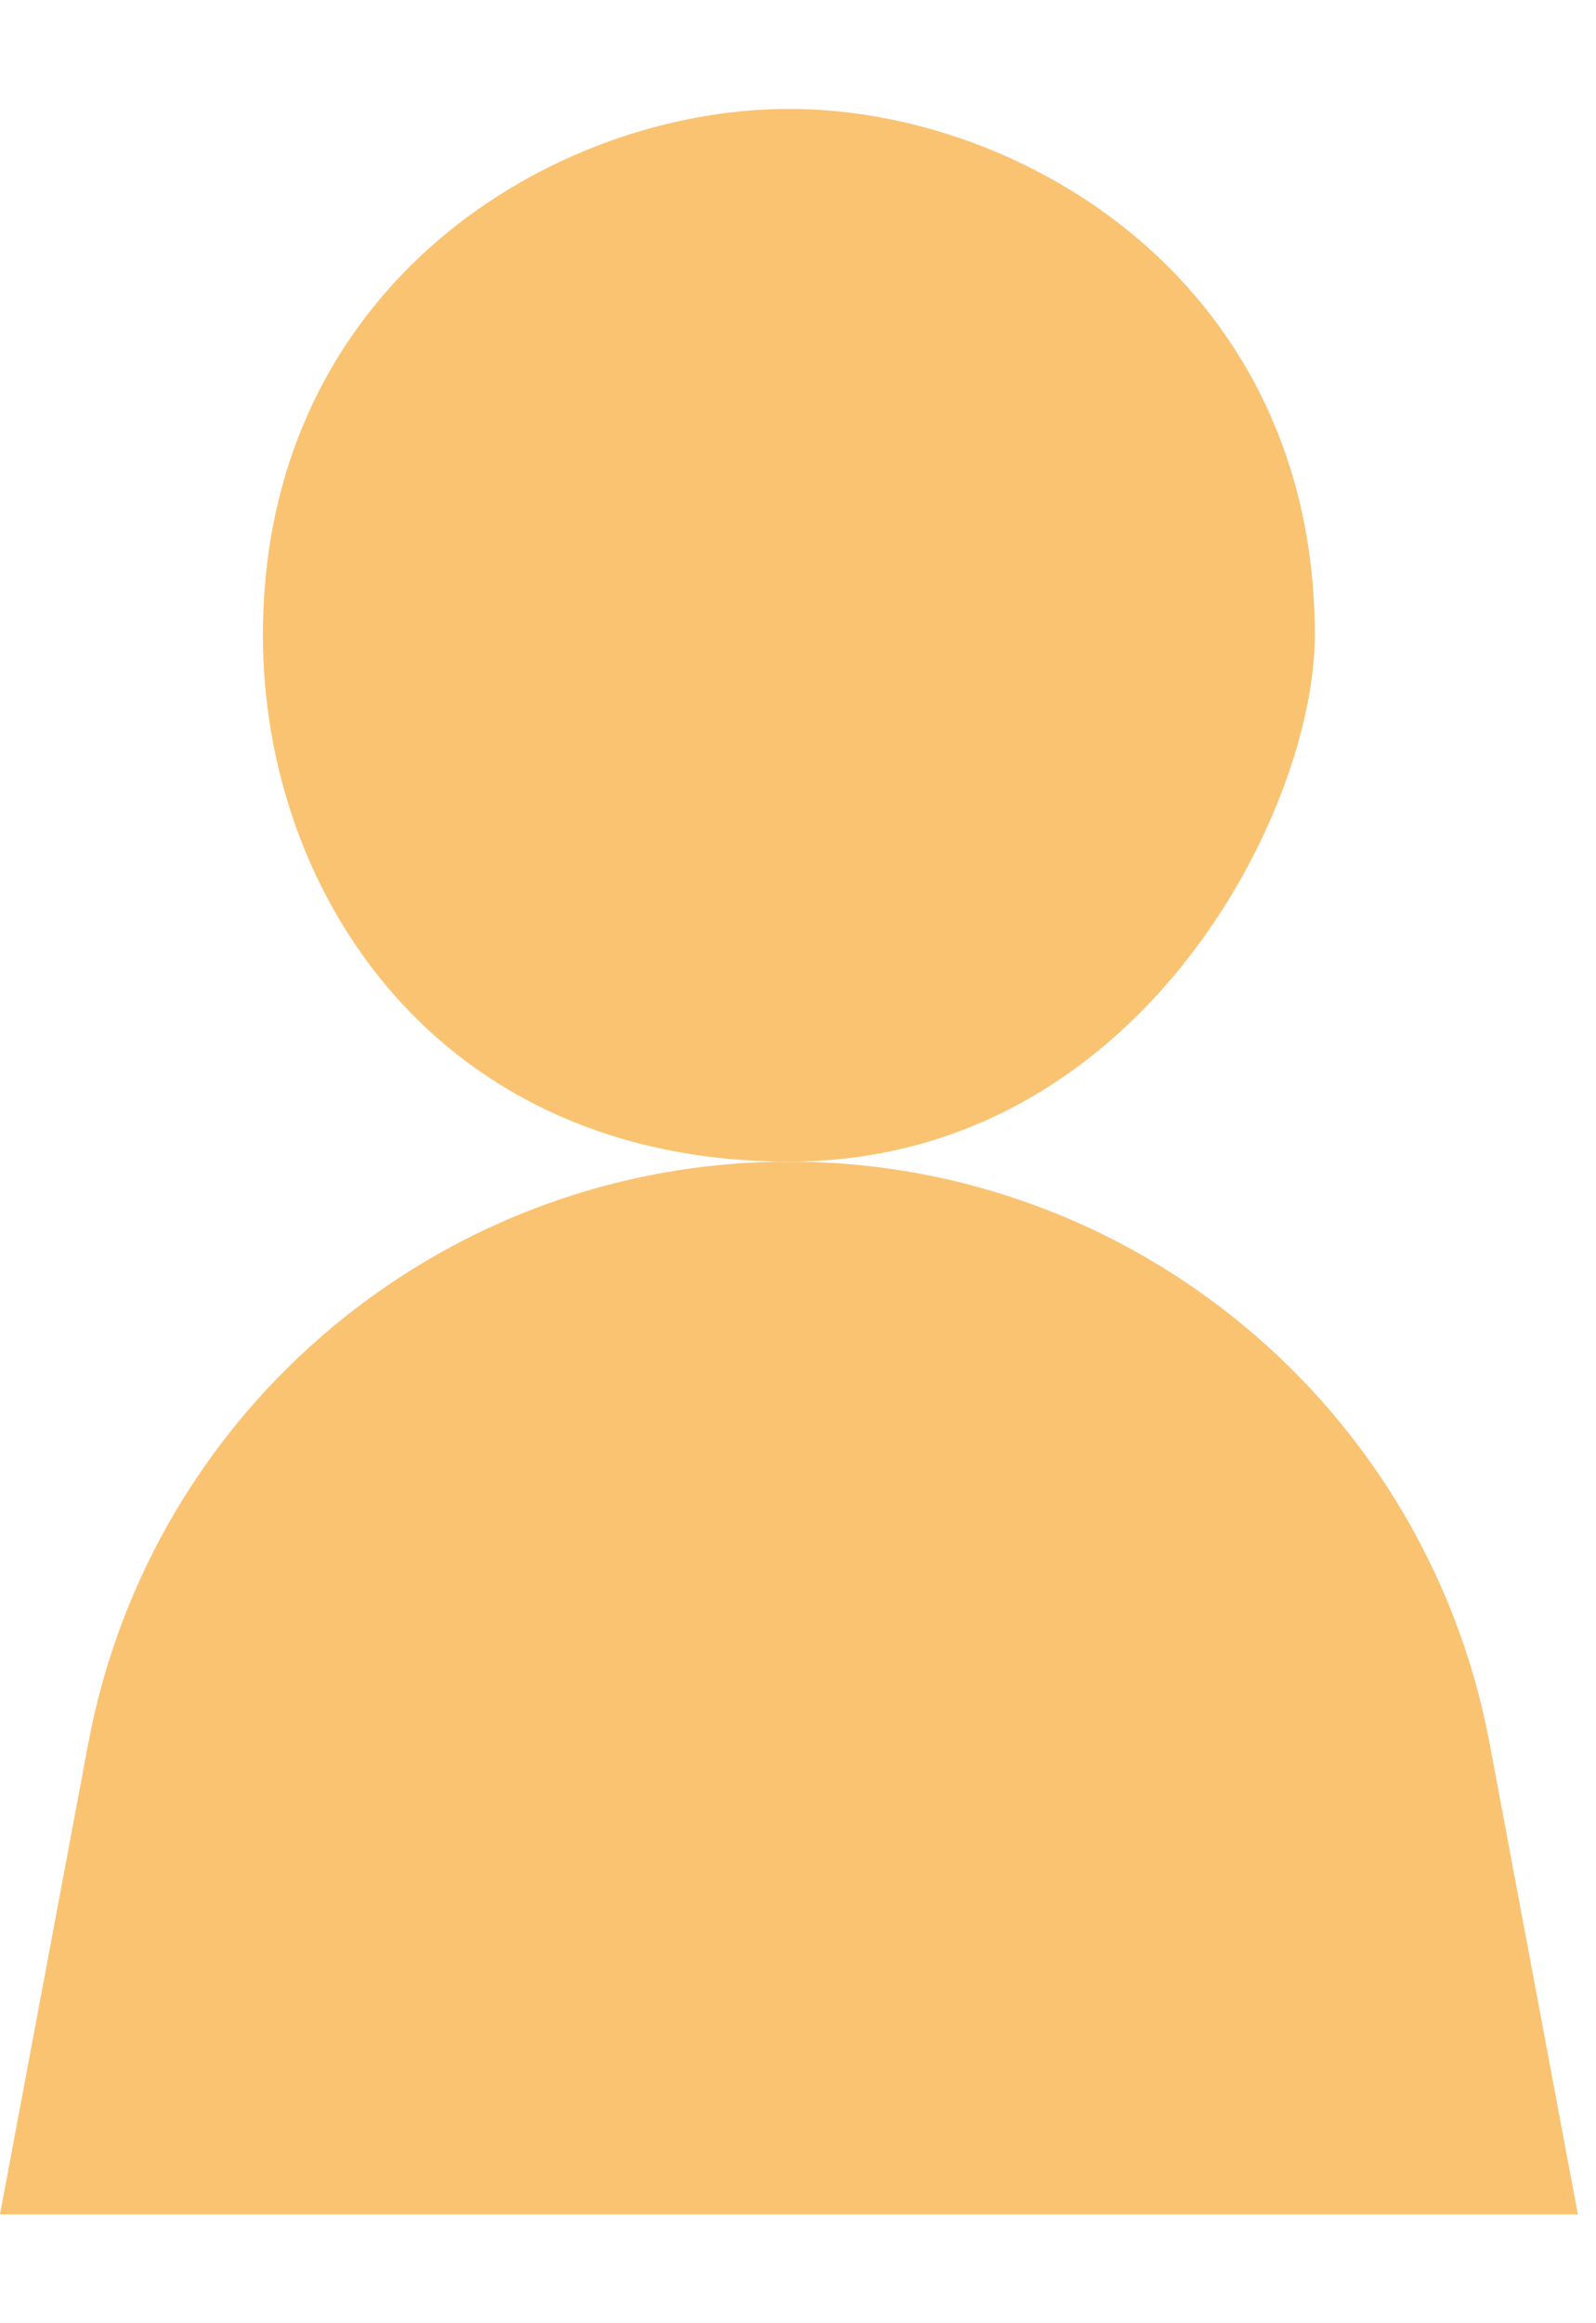 <svg width="11" height="16" viewBox="0 0 11 16" fill="none" xmlns="http://www.w3.org/2000/svg">
<g clip-path="url(#clip0_1713_88165)">
<path d="M9.062 4.375C9.062 5.583 7.854 8 5.438 8C3.021 8 1.812 6.154 1.812 4.375C1.812 1.958 3.82 0.75 5.438 0.75C7.055 0.75 9.062 1.958 9.062 4.375Z" fill="#FAC372"/>
<path d="M10.875 15.25L10.267 12.008C9.831 9.684 7.802 8 5.438 8C3.073 8 1.044 9.684 0.608 12.008L0 15.25H10.875Z" fill="#FAC372"/>
</g>
<defs>
<clipPath id="clip0_1713_88165">
<rect width="10.875" height="14.5" fill="white" transform="translate(0 0.75)"/>
</clipPath>
</defs>
</svg>
